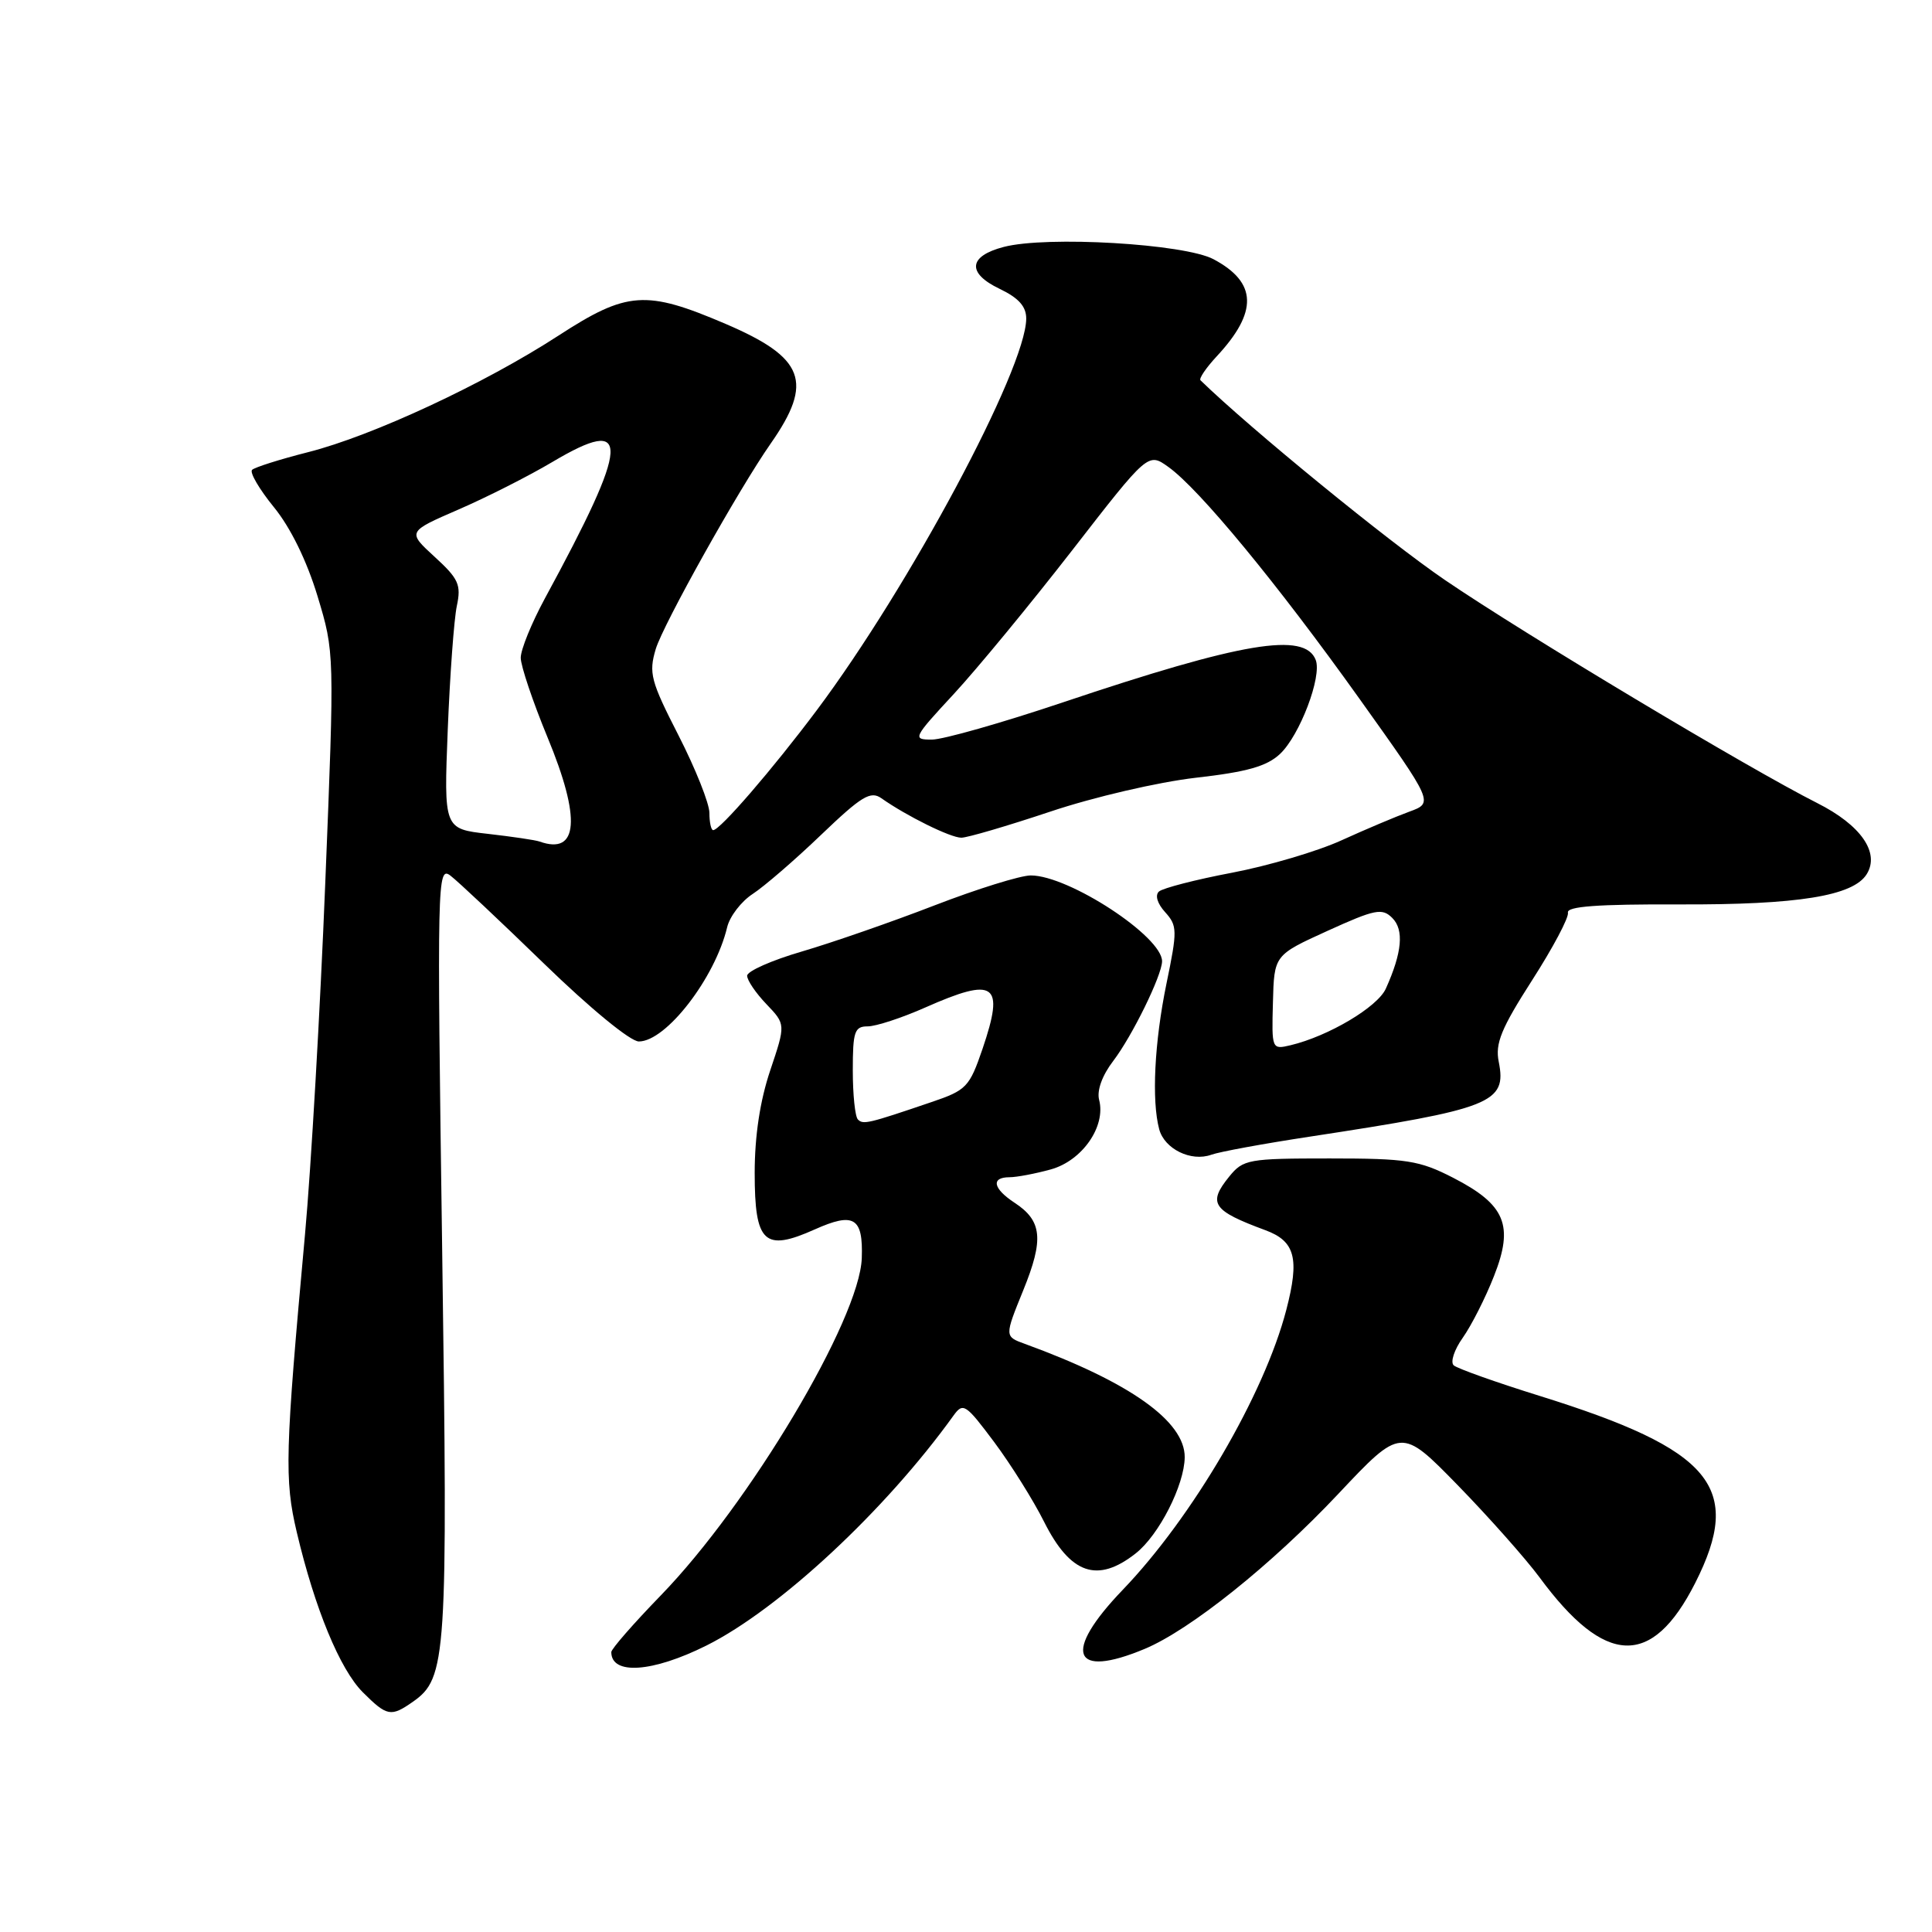 <?xml version="1.0" encoding="UTF-8" standalone="no"?>
<!DOCTYPE svg PUBLIC "-//W3C//DTD SVG 1.1//EN" "http://www.w3.org/Graphics/SVG/1.1/DTD/svg11.dtd" >
<svg xmlns="http://www.w3.org/2000/svg" xmlns:xlink="http://www.w3.org/1999/xlink" version="1.1" viewBox="0 0 256 256">
 <g >
 <path fill="currentColor"
d=" M 54.70 225.50 C 59.19 222.36 59.35 219.81 58.59 165.60 C 57.90 116.52 57.94 114.70 59.69 116.03 C 60.69 116.79 66.27 122.04 72.10 127.70 C 78.21 133.63 83.53 138.00 84.65 138.00 C 88.25 138.00 94.74 129.61 96.35 122.87 C 96.69 121.43 98.22 119.44 99.74 118.45 C 101.26 117.46 105.34 113.94 108.80 110.62 C 114.18 105.47 115.36 104.76 116.80 105.78 C 120.12 108.12 125.94 111.00 127.38 111.00 C 128.18 111.00 133.49 109.44 139.18 107.54 C 144.93 105.61 153.48 103.63 158.42 103.06 C 165.22 102.29 167.85 101.55 169.61 99.90 C 172.22 97.45 175.19 89.65 174.34 87.45 C 172.90 83.69 164.58 85.09 140.83 93.07 C 132.77 95.78 124.96 98.00 123.48 98.00 C 120.88 98.00 120.97 97.80 126.39 91.95 C 129.47 88.62 136.52 80.06 142.06 72.93 C 152.13 59.95 152.13 59.95 154.81 61.87 C 158.89 64.78 169.23 77.31 180.15 92.61 C 189.97 106.37 189.97 106.37 186.74 107.55 C 184.96 108.20 180.91 109.91 177.75 111.35 C 174.60 112.79 168.07 114.72 163.25 115.64 C 158.44 116.55 154.08 117.68 153.57 118.13 C 153.02 118.62 153.35 119.73 154.39 120.87 C 156.01 122.67 156.02 123.29 154.56 130.35 C 152.97 138.08 152.58 145.83 153.60 149.63 C 154.30 152.25 157.82 153.97 160.50 153.01 C 161.60 152.61 167.45 151.54 173.50 150.62 C 197.71 146.93 199.68 146.15 198.59 140.69 C 198.10 138.26 198.92 136.27 203.01 129.89 C 205.77 125.59 207.91 121.56 207.76 120.93 C 207.57 120.10 211.70 119.80 222.50 119.84 C 238.23 119.90 245.55 118.72 247.35 115.83 C 249.12 112.98 246.57 109.32 240.79 106.41 C 231.73 101.84 201.98 84.02 191.50 76.88 C 183.95 71.74 165.67 56.81 159.07 50.39 C 158.84 50.17 159.80 48.75 161.20 47.24 C 166.71 41.33 166.59 37.43 160.80 34.35 C 156.95 32.30 138.71 31.23 133.00 32.72 C 128.31 33.94 128.09 36.19 132.47 38.28 C 134.99 39.49 135.99 40.62 135.98 42.23 C 135.93 48.90 120.50 77.72 108.21 94.13 C 102.36 101.94 95.40 110.00 94.50 110.00 C 94.23 110.00 94.00 108.98 94.00 107.72 C 94.00 106.47 92.16 101.86 89.92 97.47 C 86.22 90.24 85.94 89.18 86.89 86.00 C 87.88 82.72 97.89 64.82 102.13 58.76 C 107.83 50.60 106.62 47.40 96.13 42.91 C 85.58 38.40 83.09 38.57 74.00 44.47 C 64.18 50.85 49.36 57.75 40.84 59.91 C 37.09 60.86 33.75 61.92 33.40 62.26 C 33.06 62.61 34.36 64.83 36.29 67.20 C 38.49 69.89 40.65 74.30 42.07 78.98 C 44.33 86.45 44.33 86.45 43.10 116.98 C 42.43 133.76 41.22 154.70 40.42 163.50 C 37.77 192.58 37.67 196.02 39.33 203.05 C 41.71 213.13 45.04 221.20 48.08 224.24 C 51.28 227.43 51.80 227.53 54.70 225.50 Z  M 93.61 218.04 C 103.25 213.22 117.31 200.14 126.33 187.59 C 127.62 185.80 127.94 186.01 131.74 191.09 C 133.96 194.07 136.93 198.81 138.34 201.63 C 141.83 208.59 145.41 209.83 150.49 205.83 C 153.57 203.41 156.94 196.78 156.98 193.10 C 157.02 188.33 149.71 183.14 135.80 178.07 C 133.10 177.09 133.10 177.09 135.59 170.96 C 138.34 164.20 138.09 161.76 134.42 159.36 C 131.58 157.49 131.28 156.00 133.75 155.99 C 134.71 155.99 137.19 155.52 139.25 154.95 C 143.41 153.79 146.56 149.25 145.64 145.74 C 145.32 144.50 146.04 142.50 147.51 140.58 C 150.02 137.29 153.94 129.29 153.98 127.39 C 154.04 124.12 141.63 116.00 136.58 116.00 C 135.22 116.00 129.47 117.79 123.80 119.98 C 118.14 122.17 110.24 124.91 106.25 126.08 C 102.26 127.24 99.00 128.69 99.00 129.29 C 99.00 129.90 100.15 131.59 101.56 133.06 C 104.11 135.73 104.11 135.73 102.06 141.83 C 100.71 145.84 100.00 150.51 100.00 155.43 C 100.00 164.71 101.27 165.90 107.97 162.90 C 113.16 160.58 114.38 161.33 114.19 166.71 C 113.91 174.80 99.30 199.31 87.54 211.42 C 83.95 215.12 81.00 218.50 81.00 218.91 C 81.00 221.99 86.46 221.61 93.61 218.04 Z  M 151.67 218.49 C 157.69 215.98 168.51 207.32 177.31 197.97 C 185.65 189.11 185.65 189.11 193.16 196.80 C 197.29 201.04 202.16 206.53 203.99 209.00 C 212.69 220.81 218.90 221.04 224.62 209.76 C 231.05 197.07 226.90 192.09 204.00 184.96 C 198.22 183.16 193.11 181.34 192.63 180.92 C 192.15 180.50 192.69 178.85 193.83 177.25 C 194.96 175.65 196.83 171.98 197.96 169.09 C 200.62 162.36 199.48 159.62 192.53 156.05 C 188.06 153.76 186.41 153.50 176.19 153.50 C 165.40 153.50 164.73 153.62 162.88 155.90 C 160.00 159.45 160.65 160.41 167.65 163.00 C 171.62 164.46 172.22 166.74 170.44 173.57 C 167.52 184.78 158.03 201.02 148.75 210.68 C 140.76 219.00 142.07 222.50 151.67 218.49 Z  M 168.67 132.83 C 168.83 126.56 168.83 126.56 175.91 123.34 C 182.22 120.47 183.15 120.29 184.49 121.64 C 186.06 123.21 185.79 126.21 183.63 131.00 C 182.53 133.44 176.03 137.30 171.00 138.50 C 168.52 139.09 168.50 139.03 168.67 132.83 Z  M 71.50 111.51 C 70.95 111.31 67.87 110.86 64.65 110.49 C 58.81 109.83 58.81 109.83 59.33 96.67 C 59.62 89.42 60.16 82.06 60.53 80.30 C 61.13 77.48 60.77 76.69 57.59 73.78 C 53.97 70.46 53.97 70.46 60.74 67.52 C 64.46 65.91 70.07 63.07 73.20 61.21 C 83.72 54.97 83.53 58.43 72.17 79.35 C 70.43 82.57 69.00 86.08 69.00 87.16 C 69.00 88.23 70.60 92.98 72.55 97.70 C 77.01 108.46 76.64 113.34 71.50 111.51 Z  M 113.68 148.34 C 113.30 147.97 113.00 145.04 113.00 141.83 C 113.00 136.69 113.23 136.00 114.97 136.00 C 116.06 136.00 119.49 134.88 122.60 133.50 C 131.88 129.39 133.14 130.29 130.20 138.95 C 128.46 144.04 128.07 144.46 123.43 146.03 C 115.03 148.89 114.38 149.04 113.68 148.34 Z "/>
</g>
</svg>